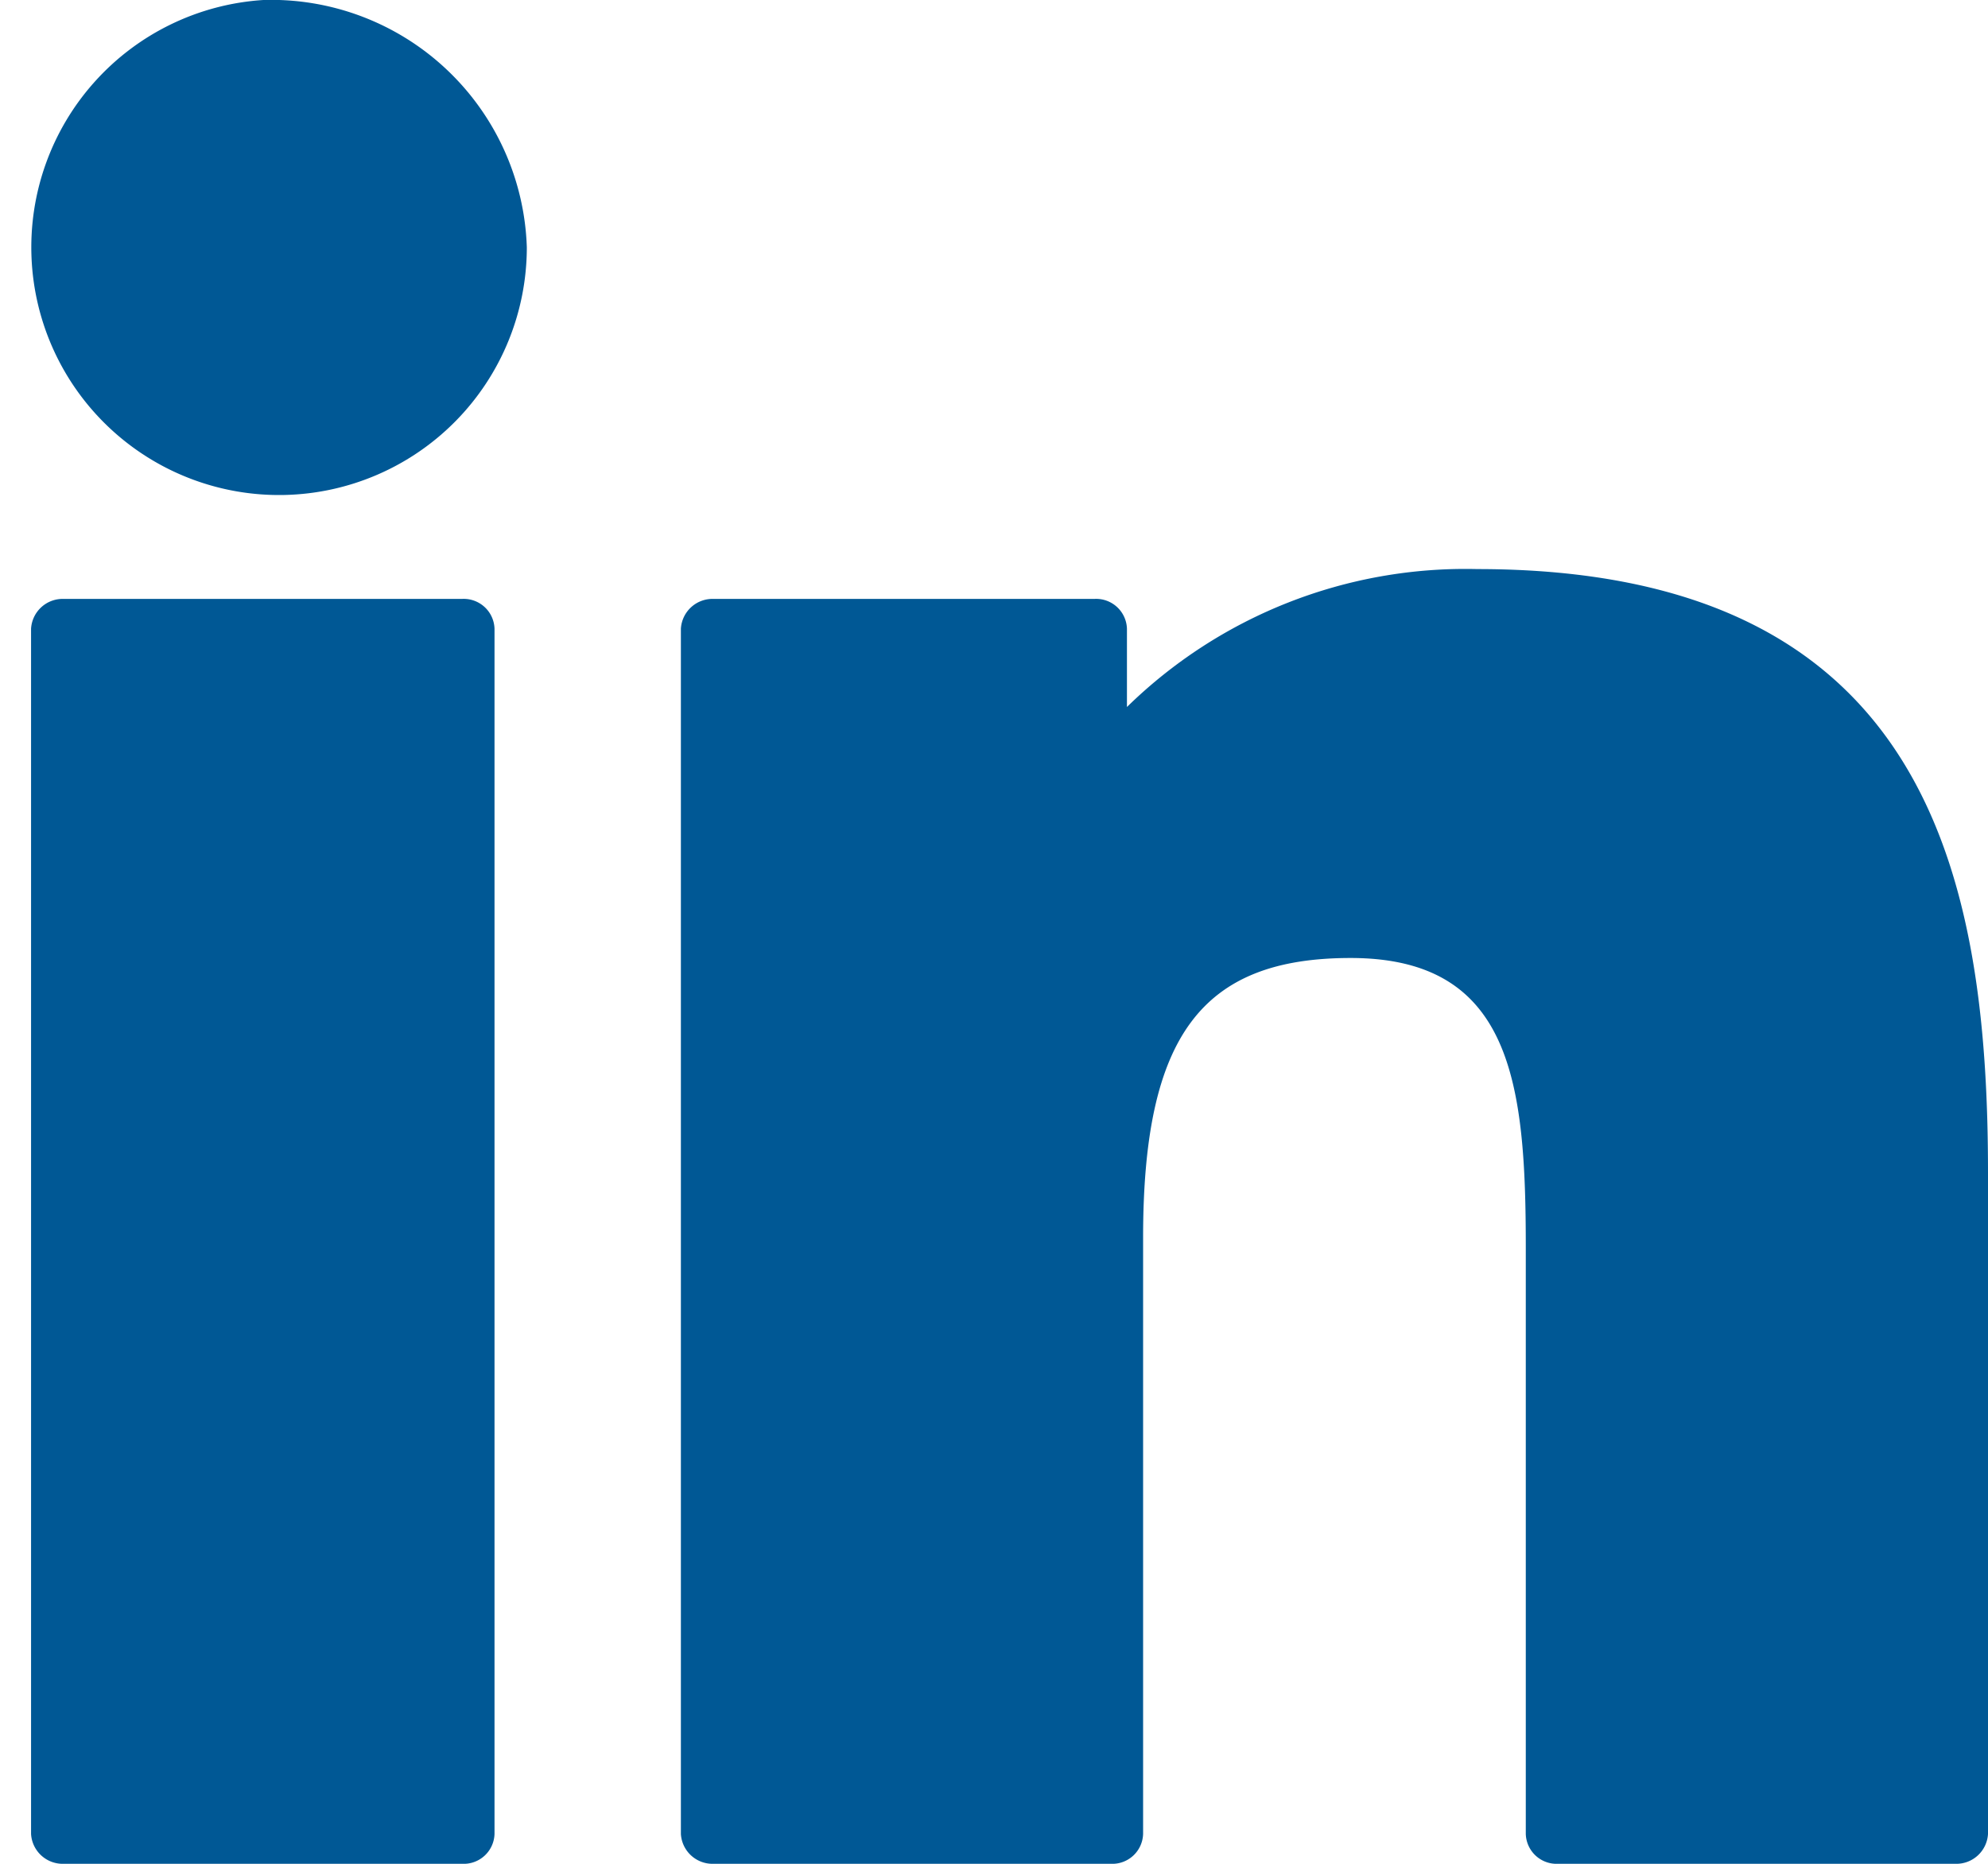 <svg xmlns="http://www.w3.org/2000/svg" width="16" height="15" viewBox="0 0 16 15">
  <defs>
    <style>
      .cls-1 {
        fill: #005895;
        fill-rule: evenodd;
      }
    </style>
  </defs>
  <path class="cls-1" d="M1138.72,4344.82h-3.21a0.255,0.255,0,0,0-.26.24v9.7a0.255,0.255,0,0,0,.26.24h3.21a0.248,0.248,0,0,0,.26-0.24v-9.7A0.248,0.248,0,0,0,1138.72,4344.82Zm-1.6-4.82a1.994,1.994,0,1,0,2.12,1.99A2.058,2.058,0,0,0,1137.12,4340Zm9.77,4.58a3.894,3.894,0,0,0-2.82,1.11v-0.63a0.248,0.248,0,0,0-.26-0.24h-3.07a0.255,0.255,0,0,0-.26.24v9.7a0.255,0.255,0,0,0,.26.24h3.2a0.248,0.248,0,0,0,.26-0.24v-4.8c0-1.62.47-2.25,1.67-2.25,1.3,0,1.41,1.01,1.41,2.33v4.72a0.248,0.248,0,0,0,.26.24h3.2a0.255,0.255,0,0,0,.26-0.24v-5.32C1151,4347.04,1150.51,4344.58,1146.89,4344.58Z" transform="translate(-1135 -4340)"/>
</svg>
